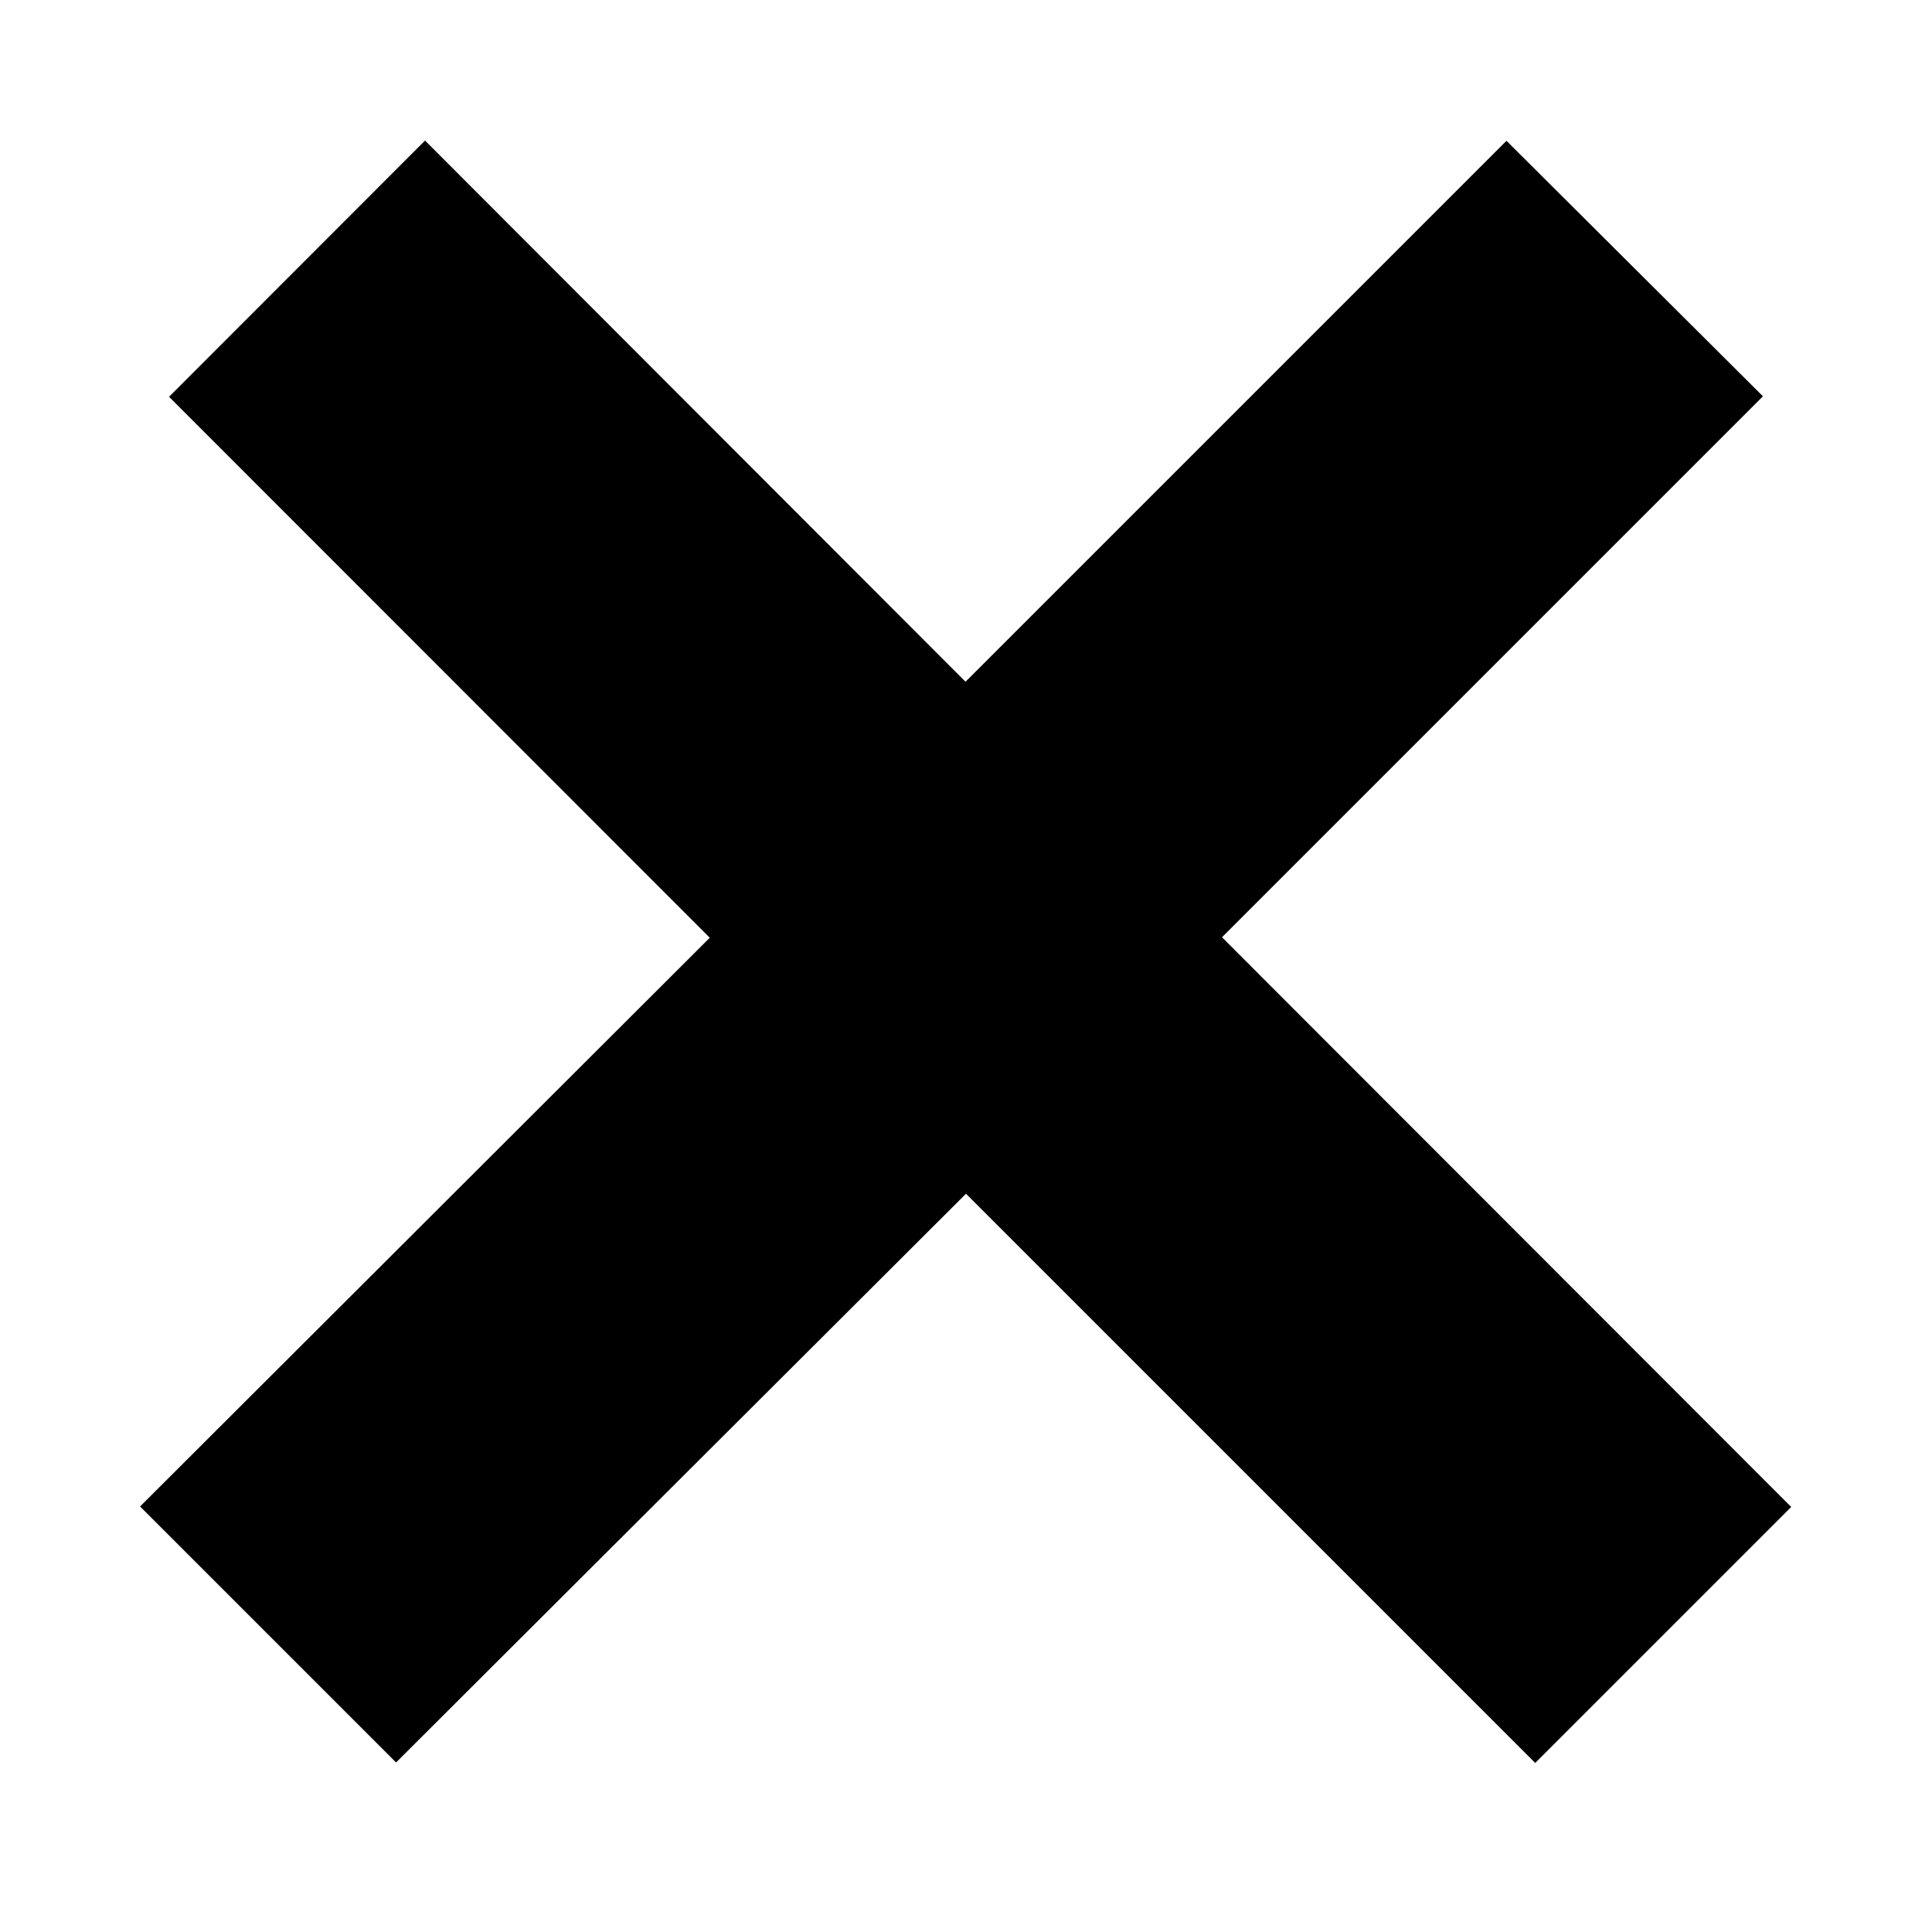 <svg width="8" height="8" viewBox="0 0 8 8" fill="none" xmlns="http://www.w3.org/2000/svg"><path fill-rule="evenodd" clip-rule="evenodd" d="M4 4.943 6.357 7.3l1.06-1.06L5.06 3.881l2.24-2.24L6.238.583l-2.24 2.24L1.76.582.7 1.643l2.239 2.24L.58 6.238l1.06 1.06L4 4.943z" fill="black"/></svg>